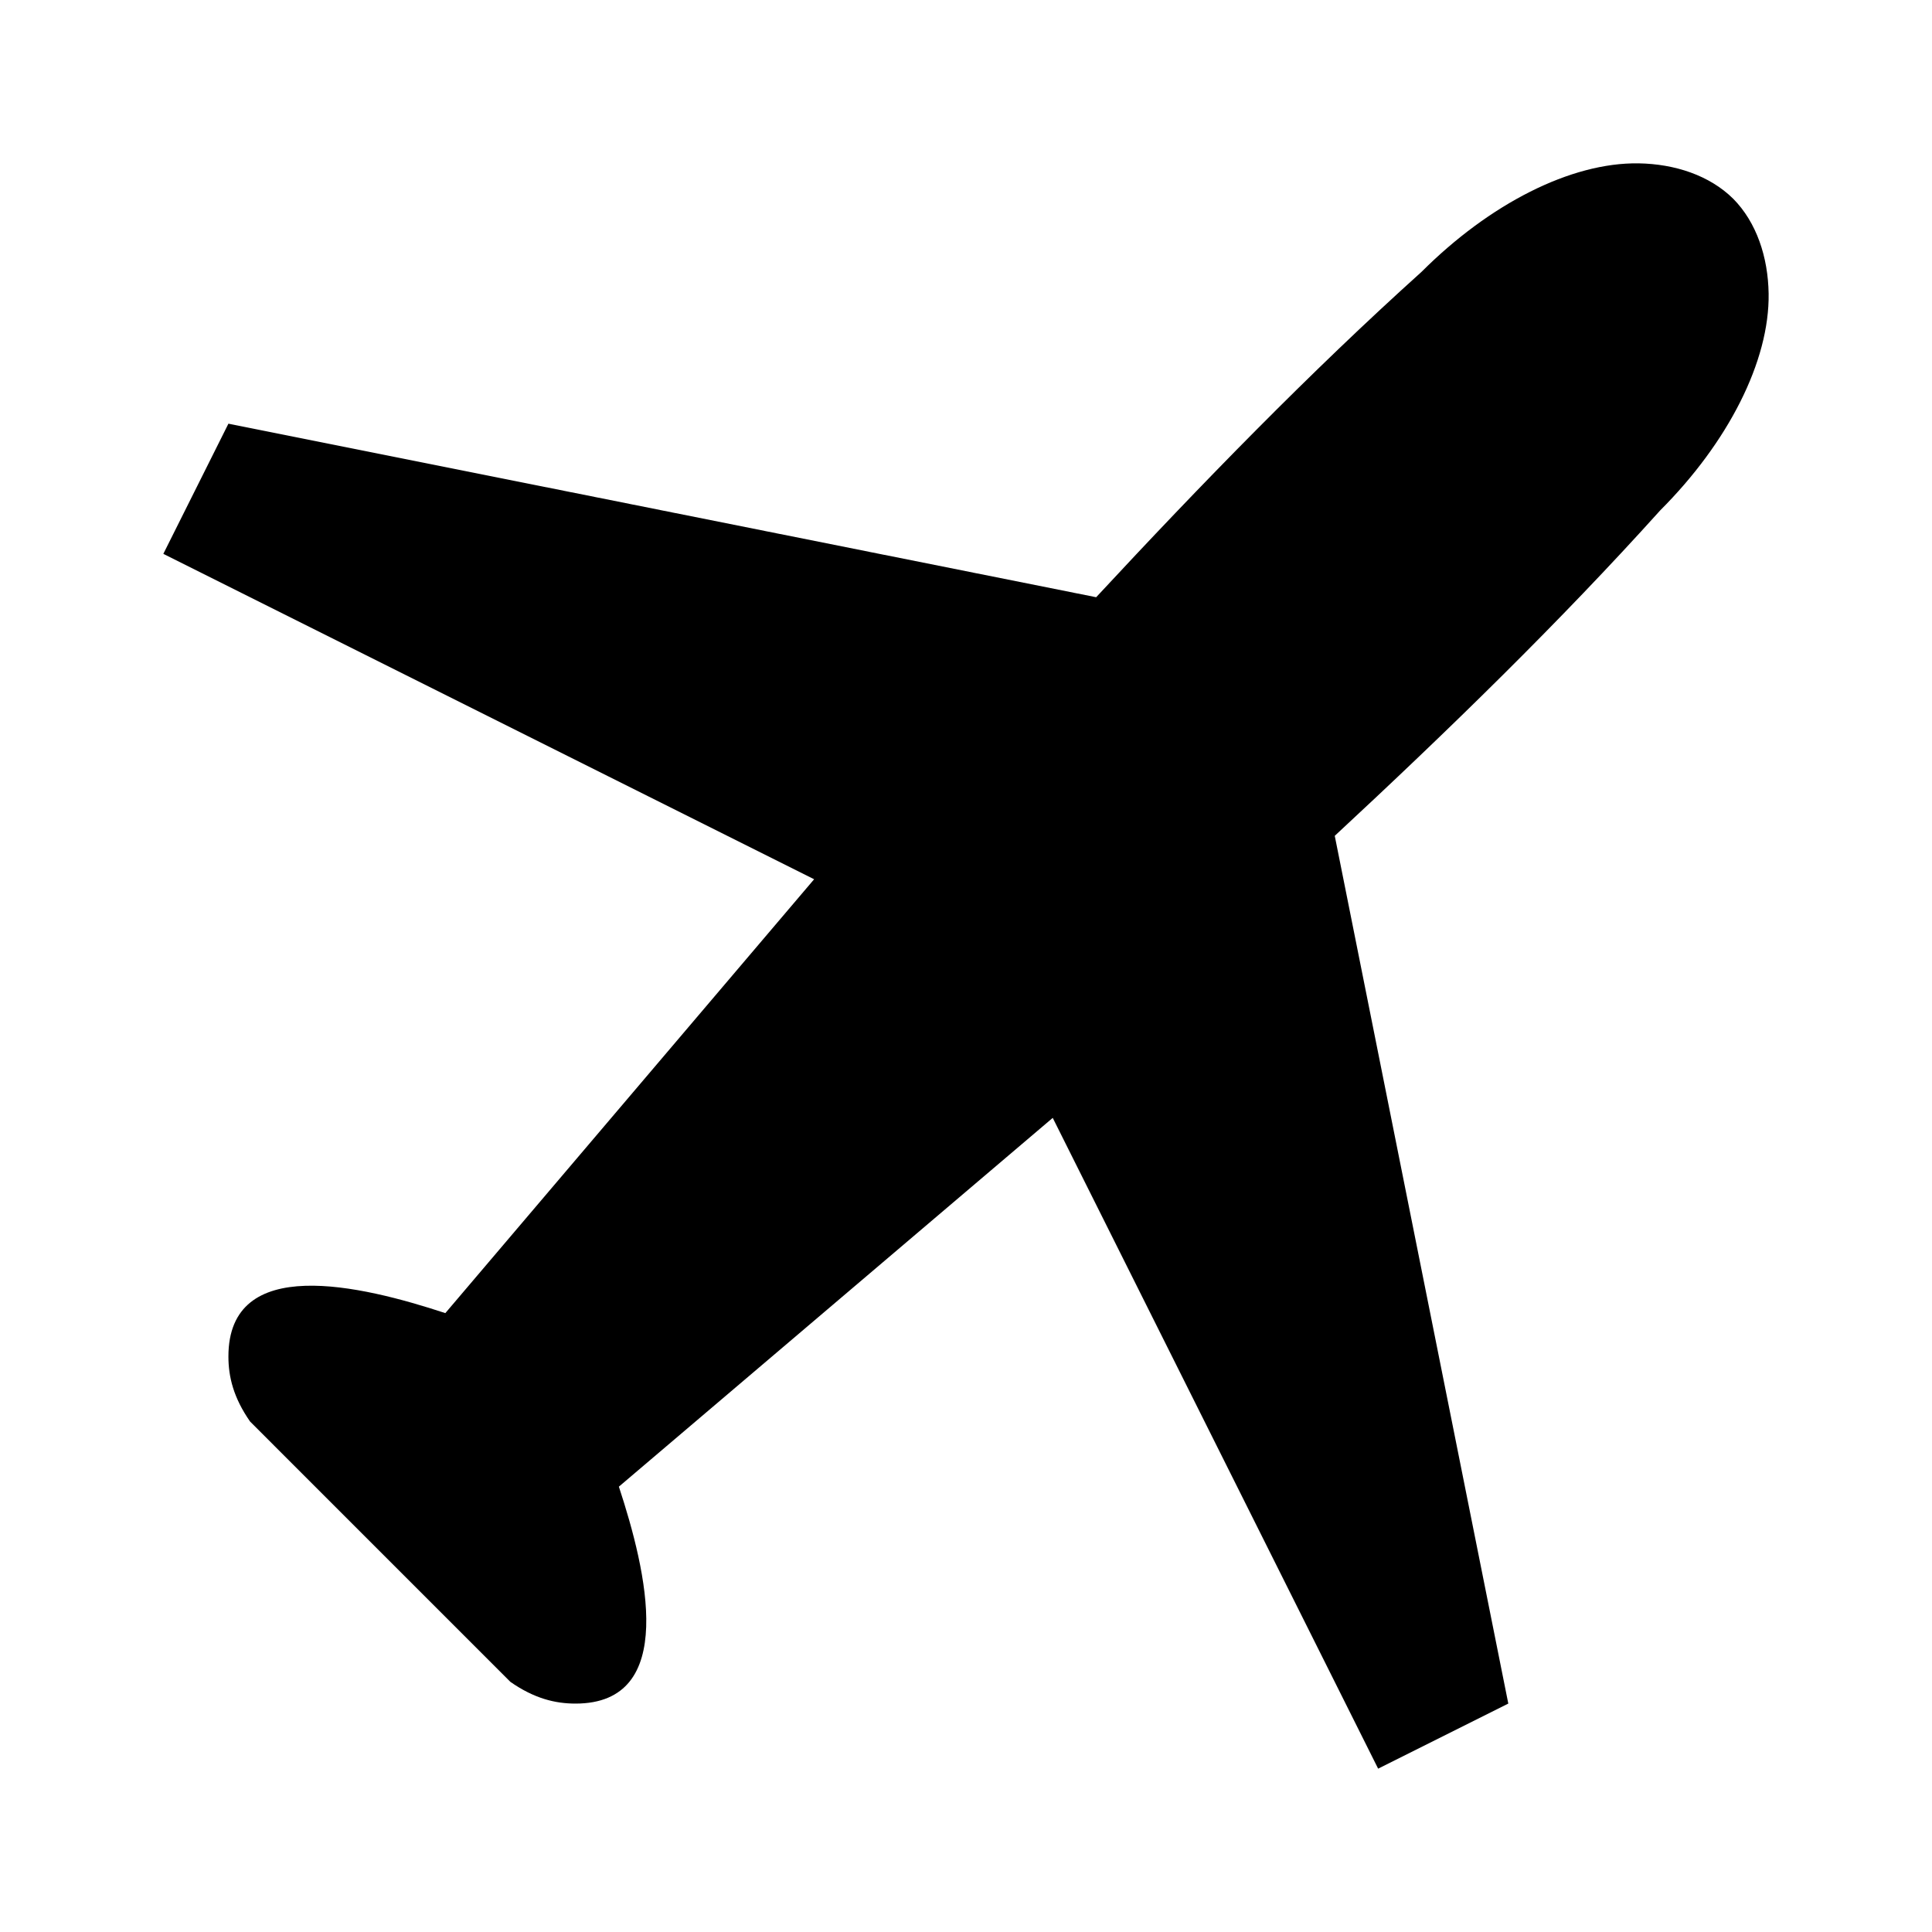 <?xml version="1.0" encoding="UTF-8" standalone="no"?>
<svg
   width="1200pt"
   height="1200pt"
   version="1.1"
   viewBox="0 0 1200 1200"
   id="svg418"
   xmlns="http://www.w3.org/2000/svg"
   xmlns:svg="http://www.w3.org/2000/svg">
  <defs
     id="defs422" />
  <path
     d="m 1017.697,101.467 c -42.024,-0.662 -92.589,25.22 -134.738,67.369 -68.999,62.104 -136.786,131.73 -202.116,202.116 L 141.875,263.16 101.451,344.006 505.665,546.122 276.609,815.597 c -52.528,-17.279 -134.738,-36.934 -134.738,26.946 0,12.627 3.155,25.63 13.477,40.423 l 161.678,161.685 c 14.793,10.315 27.796,13.477 40.423,13.477 63.88,0 44.226,-82.217 26.946,-134.738 L 653.87,694.334 855.986,1098.548 936.832,1058.125 829.04,519.156 c 70.379,-65.322 140.01,-133.108 202.116,-202.116 42.151,-42.151 68.03,-92.721 67.369,-134.738 -0.355,-22.635 -7.501,-44.191 -21.995,-58.852 -14.654,-14.493 -36.21,-21.633 -58.852,-21.995 z"
     id="path416"
     style="stroke-width:1.783" />
</svg>
